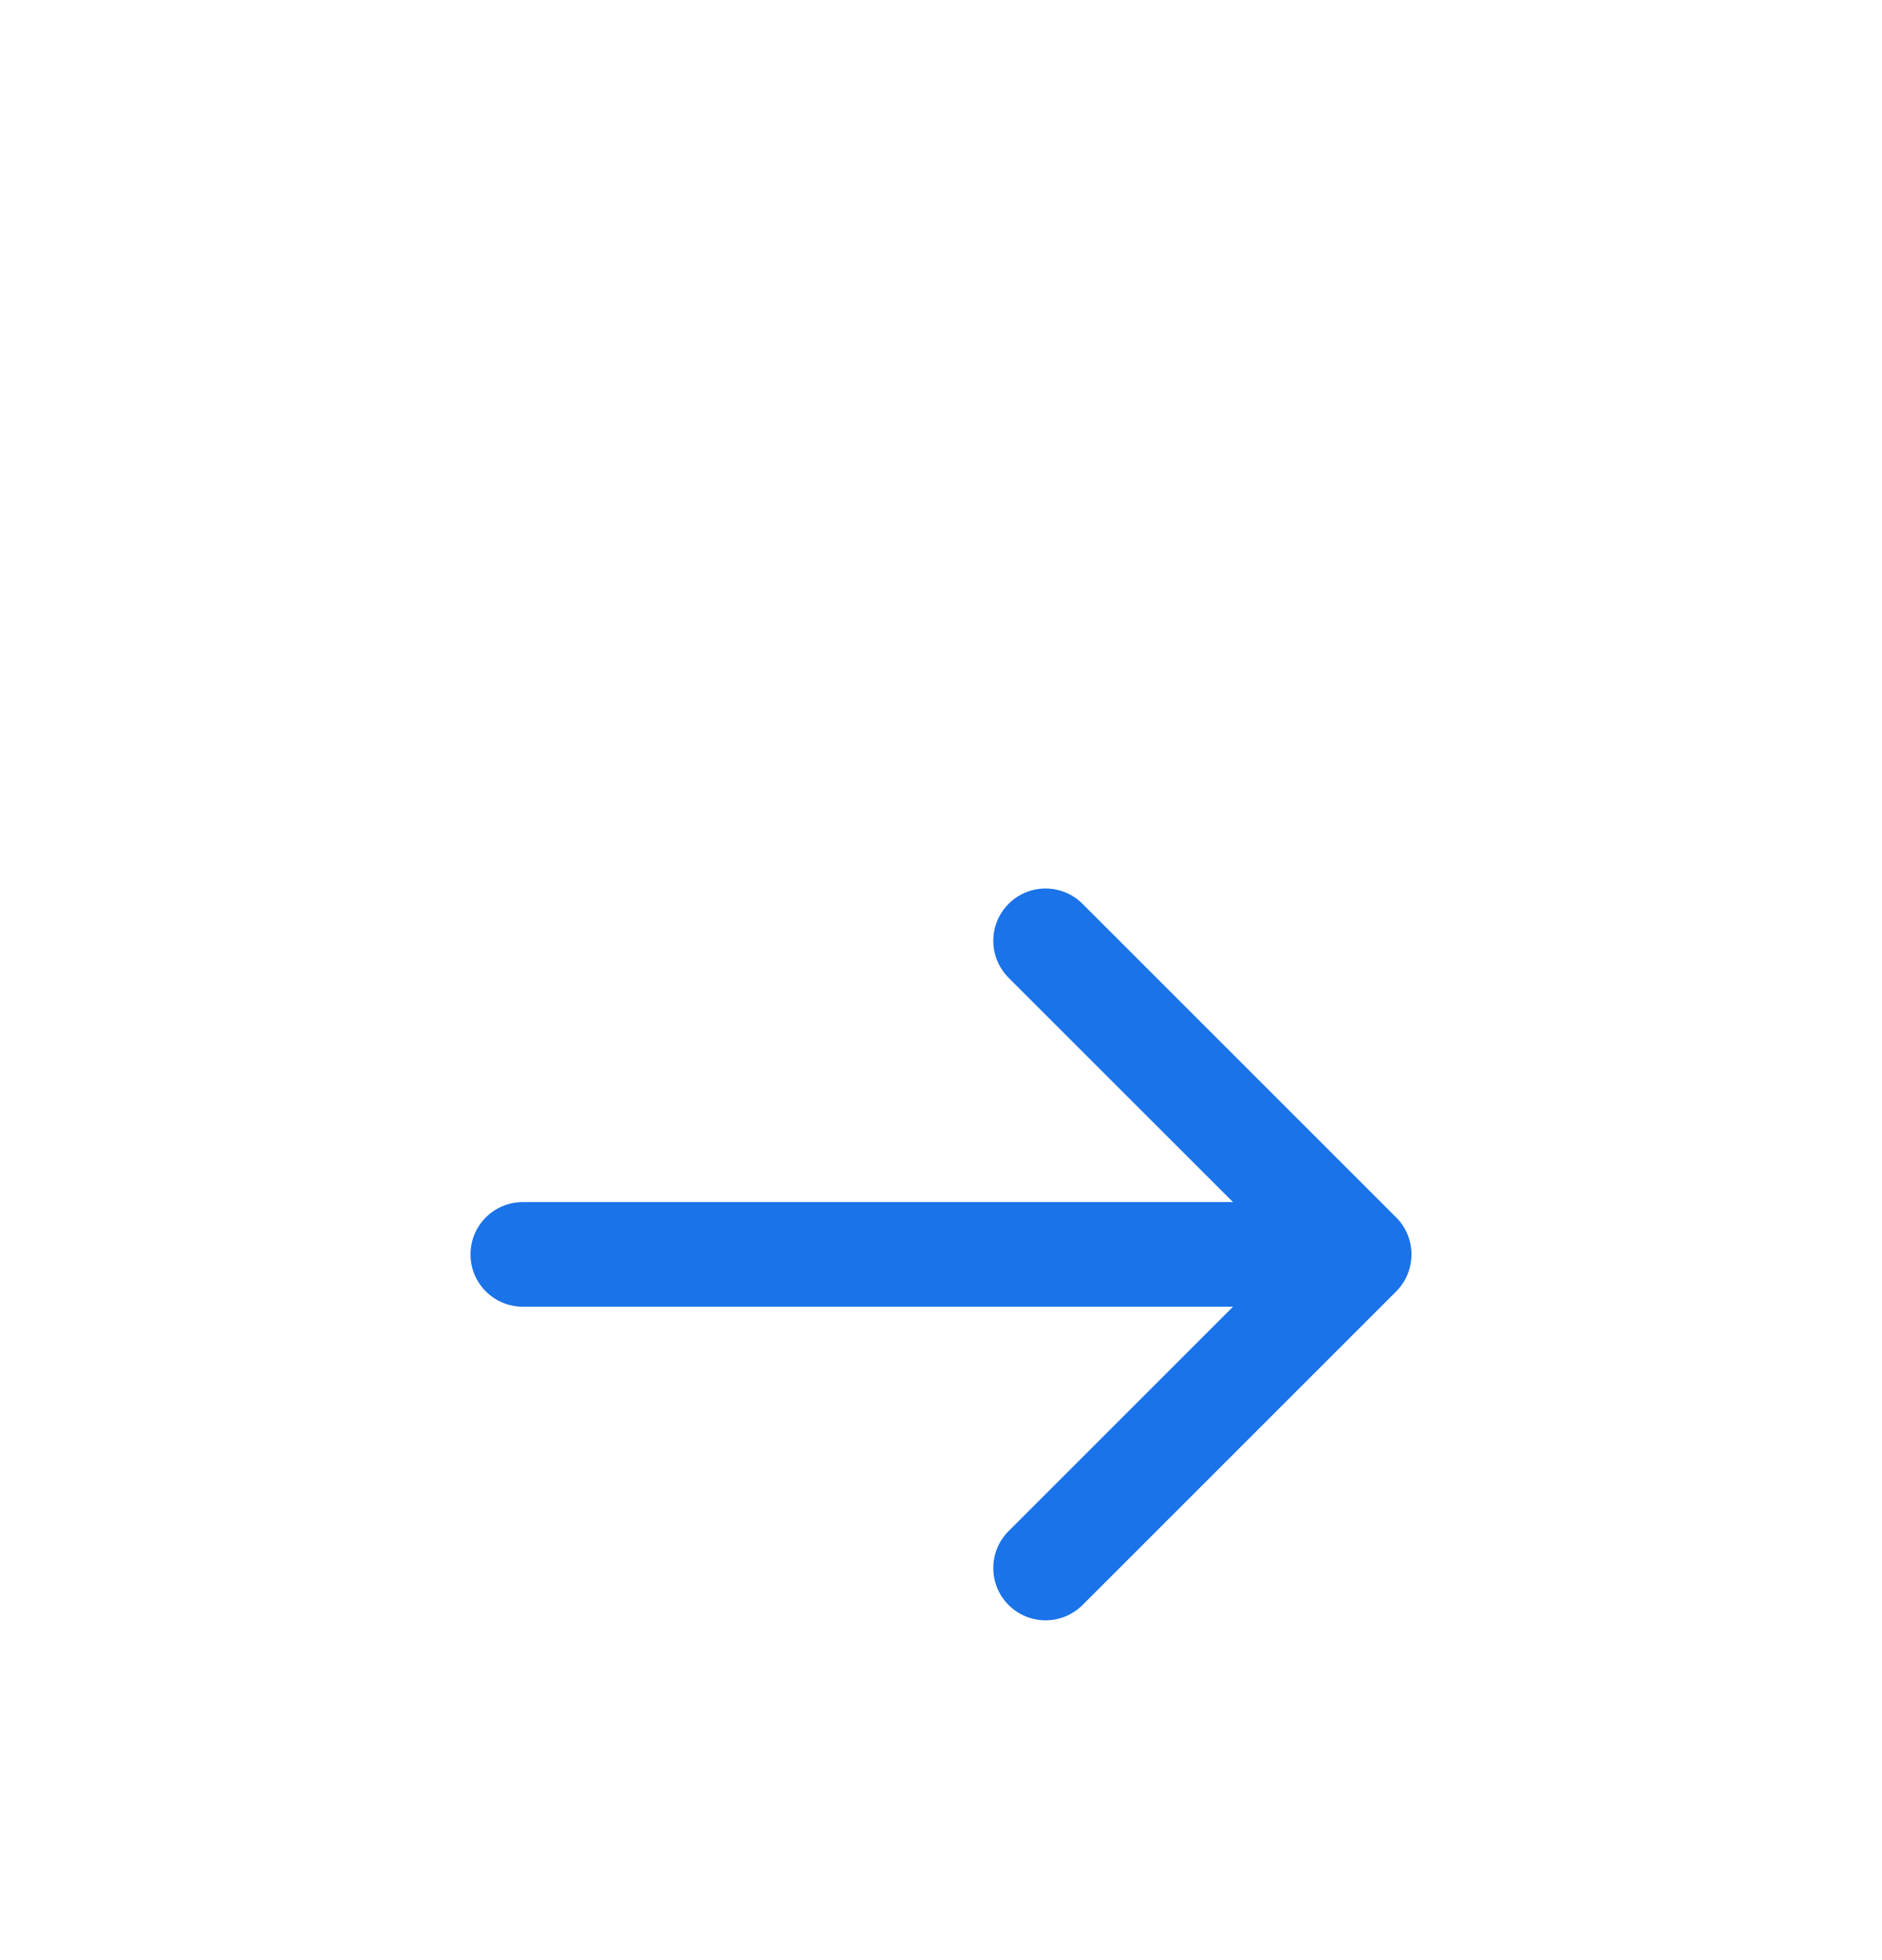 <svg width="24" height="25" viewBox="0 0 24 25" fill="none" xmlns="http://www.w3.org/2000/svg">
<g filter="url(#filter0_ii_1098_517)">
<rect width="24" height="24" rx="12" fill="url(#paint0_linear_1098_517)"/>
<g filter="url(#filter1_d_1098_517)">
<path fill-rule="evenodd" clip-rule="evenodd" d="M13.805 7.528C13.544 7.267 13.122 7.267 12.862 7.528C12.602 7.788 12.602 8.21 12.862 8.471L15.724 11.332H6.667C6.298 11.332 6 11.631 6 11.999C6 12.367 6.298 12.666 6.667 12.666H15.724L12.862 15.528C12.602 15.788 12.602 16.21 12.862 16.471C13.122 16.731 13.544 16.731 13.805 16.471L17.805 12.471C18.065 12.21 18.065 11.788 17.805 11.528L13.805 7.528Z" fill="#1A73E8"/>
</g>
</g>
<defs>
<filter id="filter0_ii_1098_517" x="0" y="-1" width="24" height="26" filterUnits="userSpaceOnUse" color-interpolation-filters="sRGB">
<feFlood flood-opacity="0" result="BackgroundImageFix"/>
<feBlend mode="normal" in="SourceGraphic" in2="BackgroundImageFix" result="shape"/>
<feColorMatrix in="SourceAlpha" type="matrix" values="0 0 0 0 0 0 0 0 0 0 0 0 0 0 0 0 0 0 127 0" result="hardAlpha"/>
<feOffset dy="1"/>
<feGaussianBlur stdDeviation="1"/>
<feComposite in2="hardAlpha" operator="arithmetic" k2="-1" k3="1"/>
<feColorMatrix type="matrix" values="0 0 0 0 1 0 0 0 0 1 0 0 0 0 1 0 0 0 0.25 0"/>
<feBlend mode="normal" in2="shape" result="effect1_innerShadow_1098_517"/>
<feColorMatrix in="SourceAlpha" type="matrix" values="0 0 0 0 0 0 0 0 0 0 0 0 0 0 0 0 0 0 127 0" result="hardAlpha"/>
<feOffset dy="-1"/>
<feGaussianBlur stdDeviation="1"/>
<feComposite in2="hardAlpha" operator="arithmetic" k2="-1" k3="1"/>
<feColorMatrix type="matrix" values="0 0 0 0 0.102 0 0 0 0 0.451 0 0 0 0 0.91 0 0 0 0.2 0"/>
<feBlend mode="normal" in2="effect1_innerShadow_1098_517" result="effect2_innerShadow_1098_517"/>
</filter>
<filter id="filter1_d_1098_517" x="2" y="7.333" width="20" height="17.334" filterUnits="userSpaceOnUse" color-interpolation-filters="sRGB">
<feFlood flood-opacity="0" result="BackgroundImageFix"/>
<feColorMatrix in="SourceAlpha" type="matrix" values="0 0 0 0 0 0 0 0 0 0 0 0 0 0 0 0 0 0 127 0" result="hardAlpha"/>
<feOffset dy="4"/>
<feGaussianBlur stdDeviation="2"/>
<feComposite in2="hardAlpha" operator="out"/>
<feColorMatrix type="matrix" values="0 0 0 0 0 0 0 0 0 0 0 0 0 0 0 0 0 0 0.25 0"/>
<feBlend mode="normal" in2="BackgroundImageFix" result="effect1_dropShadow_1098_517"/>
<feBlend mode="normal" in="SourceGraphic" in2="effect1_dropShadow_1098_517" result="shape"/>
</filter>
<linearGradient id="paint0_linear_1098_517" x1="12" y1="8.5" x2="12" y2="30.5" gradientUnits="userSpaceOnUse">
<stop stop-color="white"/>
<stop offset="1" stop-color="white" stop-opacity="0.44"/>
</linearGradient>
</defs>
</svg>

